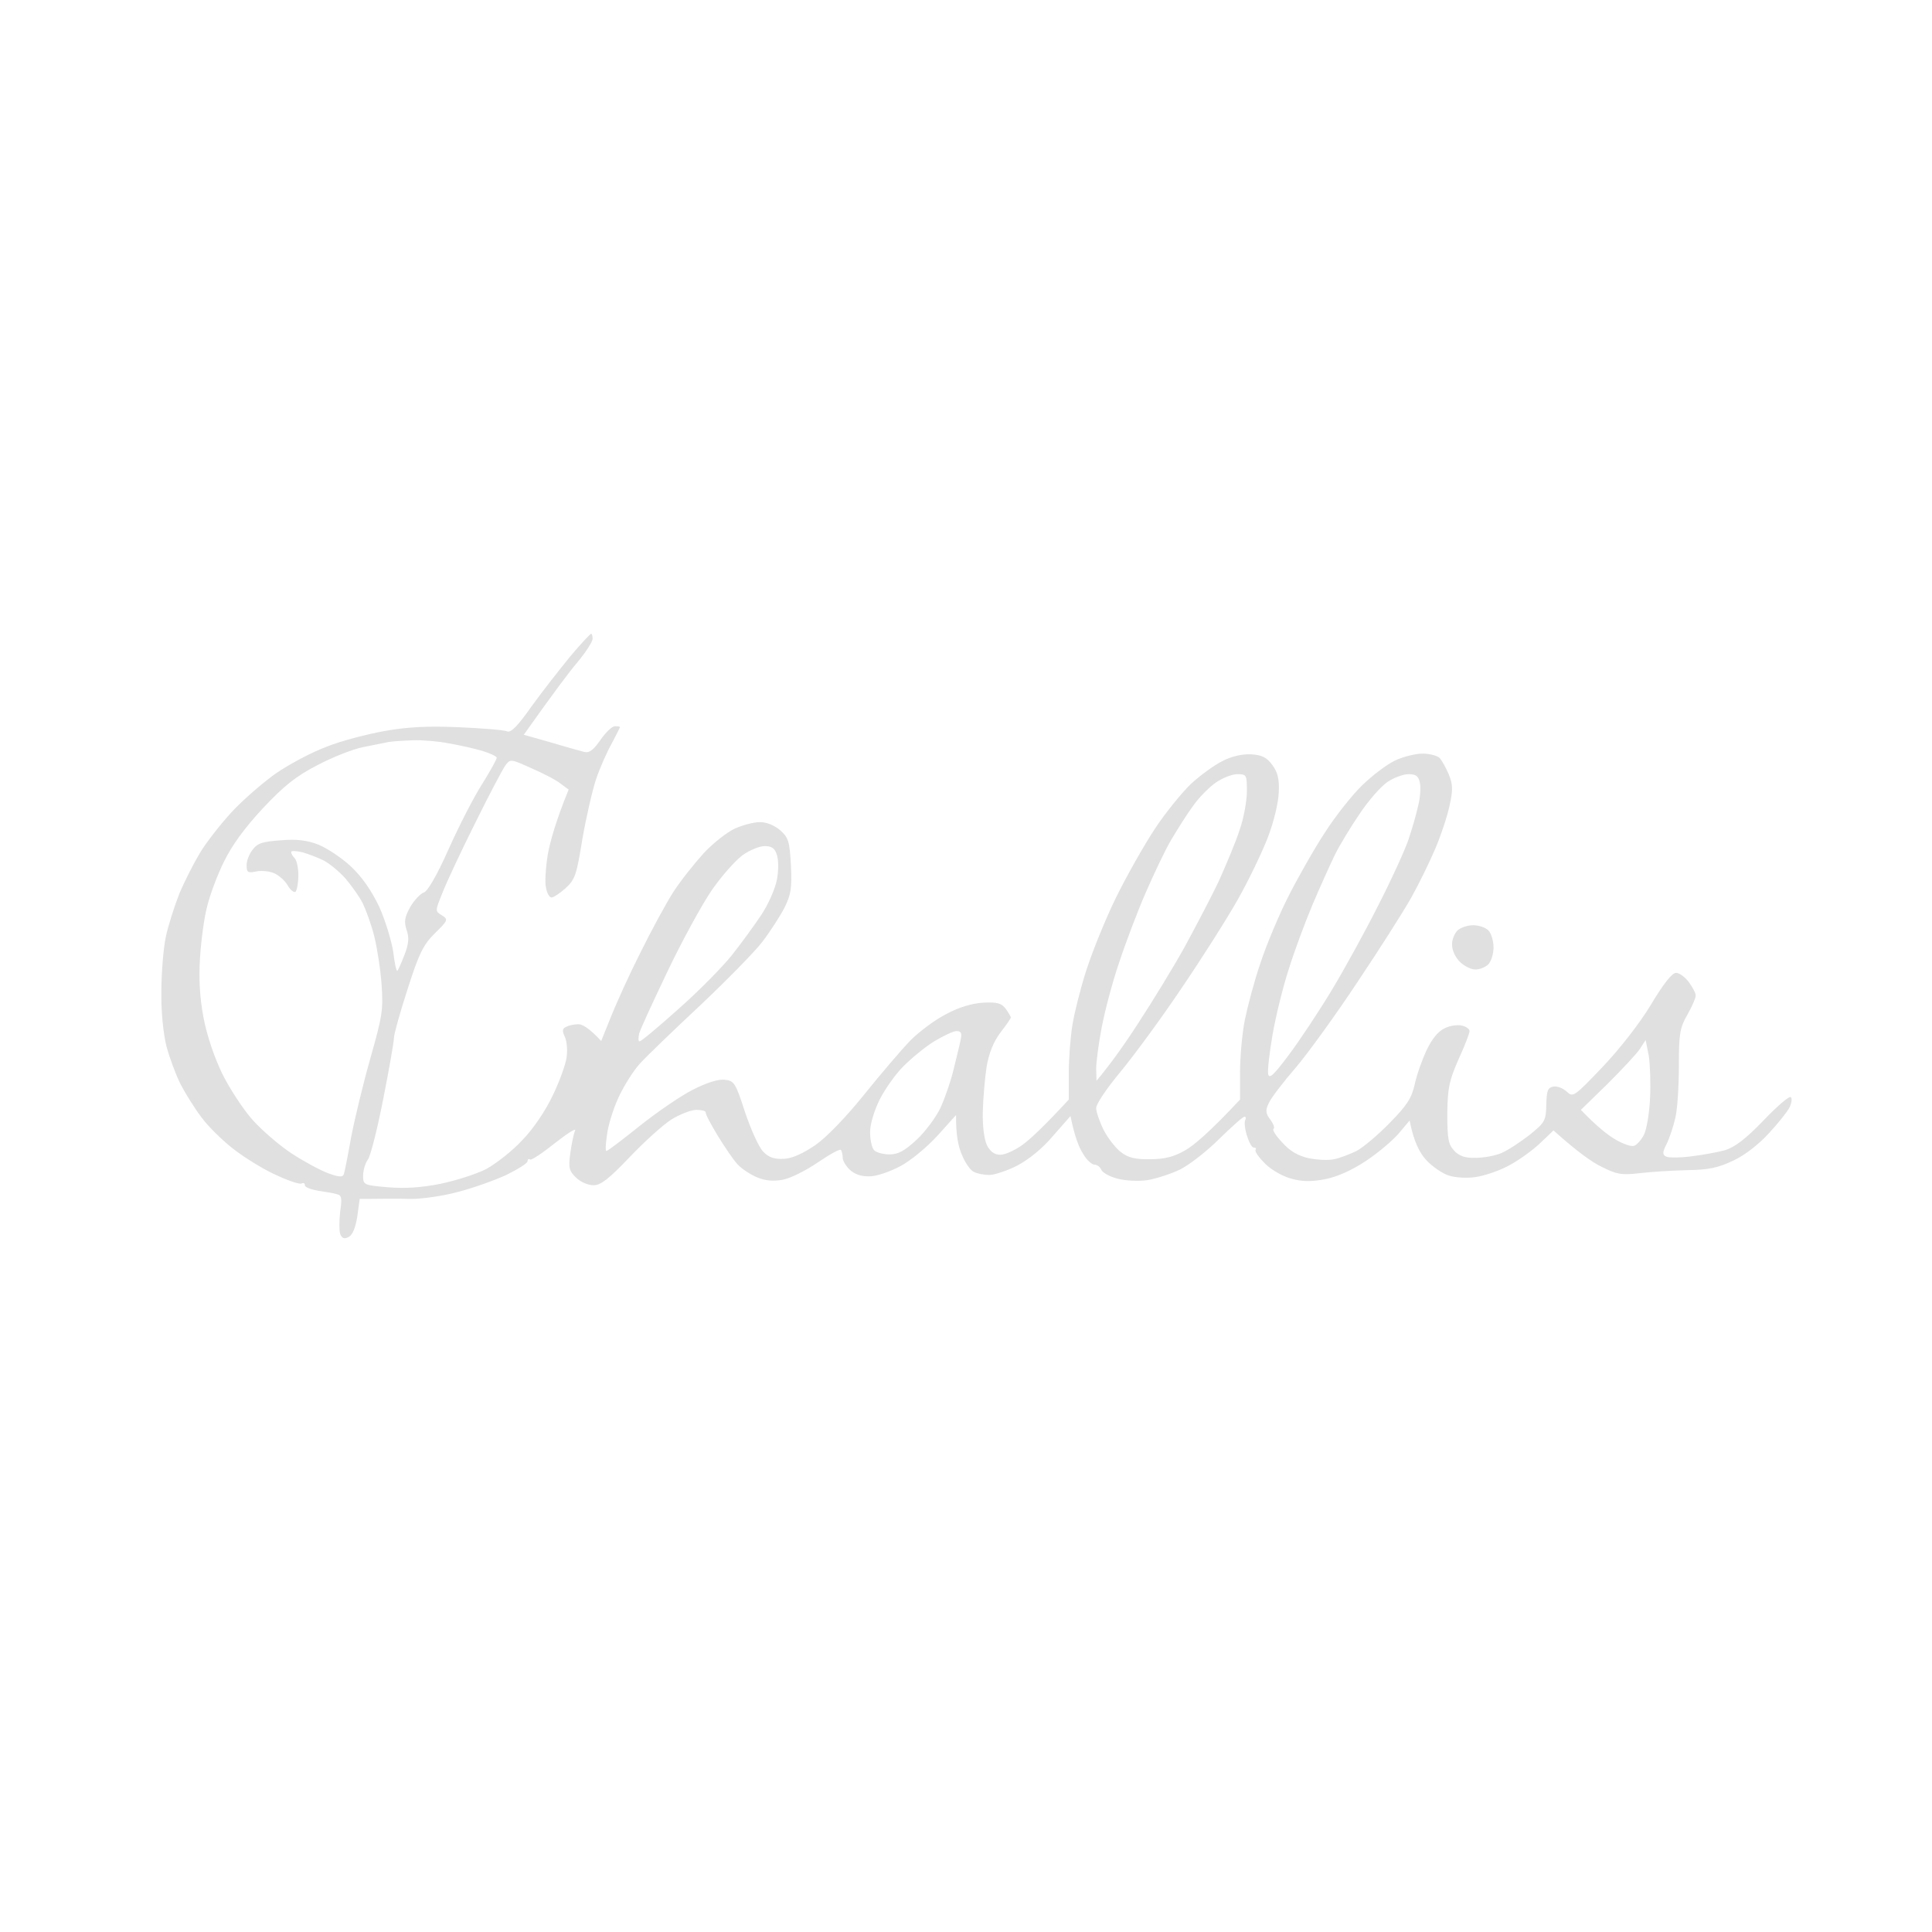 <svg version="1.2" xmlns="http://www.w3.org/2000/svg" viewBox="0 0 564 564" width="564" height="564">
	
	<title>New Project</title>
	<style>
		.s0 { opacity: 1;fill: #e0e0e1 } 
	</style>
	<path id="Path 0" fill-rule="evenodd" class="s0" d="m172.6 185c0.2 0 0.4 0.7 0.4 1.5 0 0.8-2 3.9-4.4 6.8-2.4 2.8-6.9 8.8-15.7 21.2l7.8 2.2c4.3 1.3 8.7 2.5 9.8 2.8 1.5 0.4 2.7-0.5 4.8-3.5 1.5-2.2 3.4-4 4.2-4 0.8 0 1.5 0.1 1.5 0.3 0 0.1-1.1 2.2-2.4 4.7-1.4 2.5-3.5 7.2-4.6 10.5-1.1 3.3-2.9 11.2-4 17.5-1.7 10.5-2.1 11.7-4.9 14.3-1.7 1.5-3.5 2.7-4.1 2.7-0.6 0-1.3-1.2-1.6-2.8-0.4-1.5-0.1-5.9 0.5-9.7 0.7-3.8 2.3-9.7 6.1-19l-2.3-1.7c-1.2-1-5-3-8.5-4.5-6.2-2.8-6.2-2.8-7.7-0.8-0.8 1.1-4.8 8.7-8.9 17-4.1 8.2-8.4 17.4-9.5 20.3-2.1 5.2-2.1 5.2-0.1 6.4 1.9 1.2 1.8 1.5-2.1 5.3-3.4 3.4-4.6 5.9-7.9 16.2-2.2 6.8-4 13.2-4 14.3 0 1.1-1.4 9.1-3.1 17.7-1.7 8.7-3.7 16.7-4.5 17.8-0.8 1.1-1.4 3.2-1.4 4.7 0 2.7 0.2 2.8 7.3 3.4 4.9 0.4 9.7 0.1 15.2-1 4.4-0.9 10.4-2.8 13.4-4.3 2.9-1.6 7.8-5.4 10.7-8.6 3.2-3.3 6.8-8.7 8.8-13 1.9-3.9 3.7-8.9 4-11 0.3-2 0.1-4.7-0.5-6-0.8-1.7-0.8-2.4 0.3-2.9 0.7-0.4 2.3-0.8 3.6-0.8 1.2 0 3.2 1.1 6.7 4.9l2.9-7.2c1.6-4 5.4-12.4 8.6-18.7 3.1-6.3 7.4-14.2 9.5-17.5 2.1-3.3 6.2-8.4 8.9-11.4 2.8-3 6.9-6.2 9.1-7.2 2.2-1 5.5-1.9 7.3-1.9 2 0 4.2 0.9 6 2.4 2.4 2.2 2.7 3.2 3.1 10.3 0.3 6.6 0 8.5-1.9 12.3-1.3 2.5-4.2 7-6.5 10-2.3 3-10.5 11.3-18.1 18.5-7.6 7.1-15.5 14.7-17.6 17-2 2.2-4.8 6.7-6.3 10-1.5 3.3-3 8.1-3.3 10.8-0.4 2.6-0.5 4.7-0.2 4.7 0.3 0.1 4.6-3.2 9.6-7.2 5-4 12-8.8 15.5-10.6 4.1-2.1 7.5-3.2 9.4-3 2.8 0.3 3.2 0.8 6 9.5 1.7 5 4 10.2 5.3 11.5 1.6 1.7 3.2 2.2 6 2.1 2.4-0.1 5.5-1.5 9.2-4 3.3-2.3 9-8.2 14.3-14.8 4.9-6.1 10.9-13.1 13.5-15.8 2.6-2.6 7.3-6.1 10.5-7.7 3.7-2 7.5-3.1 10.8-3.3 4.1-0.2 5.3 0.2 6.5 1.8 0.8 1.1 1.4 2.2 1.5 2.5 0 0.3-1.4 2.3-3.1 4.5-2 2.7-3.3 5.9-4 10-0.5 3.3-1 9.1-1.1 13-0.1 4.2 0.4 8.1 1.2 9.8 1 1.9 2.2 2.8 3.9 2.8 1.4 0 4.3-1.3 6.5-2.9 2.2-1.6 6.1-5.2 13.5-13.2v-7.8c0-4.2 0.5-10.6 1.1-14.2 0.6-3.6 2.4-10.8 4.1-16 1.7-5.2 5.5-14.7 8.6-21 3.1-6.3 8.2-15.3 11.3-20 3.1-4.7 7.9-10.6 10.5-13.1 2.7-2.5 6.8-5.5 9.2-6.7 2.7-1.4 5.7-2.1 8.4-2 3.2 0.2 4.6 0.9 6.2 3.1 1.6 2.1 2.1 4.2 1.9 8-0.1 3-1.4 8.5-3.2 13.2-1.7 4.4-5.6 12.5-8.7 18-3.1 5.5-10.5 17.2-16.5 26-5.9 8.8-14 19.8-17.9 24.5-3.9 4.7-7.1 9.4-7 10.5 0 1.1 1 4 2.2 6.4 1.3 2.5 3.6 5.4 5.1 6.5 2.1 1.6 4.3 2.1 8.5 2 4.2 0 6.9-0.7 10.2-2.6 2.5-1.4 7.1-5.3 16-14.8v-8c0-4.4 0.6-11.3 1.4-15.3 0.8-3.9 2.8-11.5 4.6-16.7 1.7-5.2 5.4-14 8.2-19.5 2.8-5.5 7.5-13.8 10.6-18.5 3-4.7 7.9-10.9 10.9-13.8 2.9-2.8 7.2-6.1 9.6-7.2 2.3-1.1 5.9-2 8-2 2 0 4.3 0.6 5 1.3 0.6 0.7 1.8 2.8 2.6 4.7 1.2 2.9 1.3 4.5 0.3 9-0.6 3-2.5 8.7-4.1 12.5-1.6 3.8-4.8 10.4-7.1 14.5-2.3 4.1-9.3 15.1-15.6 24.5-6.2 9.4-14.3 20.6-18 25-3.8 4.4-7.4 9.1-8 10.5-1 2.1-1 2.9 0.4 4.8 0.9 1.2 1.4 2.5 1 2.7-0.5 0.3 0.7 2.1 2.5 4 2.2 2.5 4.6 3.9 7.7 4.6 2.5 0.5 5.9 0.7 7.5 0.3 1.6-0.3 4.6-1.5 6.5-2.4 1.9-1 6.3-4.7 9.7-8.2 5-5.1 6.4-7.2 7.3-11.3 0.6-2.8 2.2-7.3 3.5-10 1.5-3.2 3.4-5.5 5.2-6.3 1.5-0.8 3.8-1.1 5.1-0.8 1.2 0.3 2.2 1 2.2 1.6 0 0.6-1.4 4.3-3.2 8.2-2.8 6.4-3.2 8.4-3.3 15.9 0 7.3 0.3 9 2 10.8 1.5 1.6 3.2 2.2 6.3 2.1 2.3 0 5.7-0.6 7.5-1.4 1.7-0.7 5.4-3.1 8.1-5.2 4.6-3.7 4.9-4.2 5-8.9 0.1-4.1 0.4-5 2.1-5.3 1.1-0.2 2.8 0.5 3.9 1.5 1.8 1.7 2.1 1.5 10.5-7.3 5.1-5.4 10.8-12.7 14.1-18.2 3.6-6 6.1-9.2 7.3-9.2 0.9 0 2.6 1.2 3.7 2.7 1.2 1.6 2.1 3.4 2 4 0 0.7-1.1 3.2-2.4 5.5-2.2 3.8-2.5 5.5-2.5 14.8 0 5.8-0.4 12.6-1 15.2-0.6 2.7-1.8 6.2-2.6 7.8-1.2 2.3-1.2 3.1-0.2 3.6 0.6 0.4 3.9 0.4 7.2 0 3.3-0.4 7.8-1.2 10-1.8 2.9-0.9 6-3.2 11.3-8.7 4-4.2 7.6-7.3 8-6.8 0.4 0.4 0.2 1.7-0.4 3-0.6 1.2-3.3 4.6-6 7.5-2.9 3.2-7.1 6.5-10.4 8-4.4 2.1-7.1 2.7-13.5 2.8-4.4 0.1-10.7 0.5-14 0.9-5.2 0.6-6.6 0.3-11-1.9-2.7-1.3-7-4.3-14-10.6l-4.2 4c-2.4 2.2-6.5 5.1-9.3 6.5-2.7 1.4-6.9 2.8-9.2 3.1-2.4 0.4-5.9 0.2-7.8-0.4-1.9-0.6-5-2.7-6.7-4.6-1.9-2.1-3.6-5.3-4.8-11.5l-3.1 3.7c-1.7 2-5.9 5.6-9.5 8-4 2.7-8.4 4.7-11.9 5.4-4.1 0.8-6.6 0.8-10-0.1-2.6-0.7-5.9-2.6-7.7-4.4-1.8-1.8-3-3.5-2.8-4 0.3-0.4 0.1-0.7-0.5-0.7-0.6 0-1.4-1.6-2-3.5-0.6-1.9-0.8-3.9-0.5-4.5 0.3-0.6 0.2-1-0.2-1-0.5 0-3.7 2.9-7.3 6.4-3.6 3.6-8.7 7.6-11.5 9-2.7 1.3-7 2.7-9.5 3.1-2.5 0.4-6.4 0.2-8.7-0.4-2.4-0.6-4.5-1.8-4.8-2.6-0.3-0.8-1.2-1.5-2-1.5-0.8 0-2.4-1.5-3.4-3.3-1.1-1.7-2.4-4.9-3.6-10.9l-5.1 5.8c-3.1 3.7-7.1 6.9-10.5 8.7-3 1.5-6.6 2.7-8.1 2.7-1.6 0-3.6-0.4-4.5-0.9-1-0.4-2.6-2.7-3.5-5-1-2.2-1.8-5.8-1.7-11.6l-5.4 6c-3 3.3-7.8 7.3-10.8 8.9-3 1.6-7 3-9 3-2.4 0.1-4.4-0.6-5.8-1.9-1.2-1.1-2.1-2.7-2.1-3.5 0-0.8-0.2-1.8-0.5-2.3-0.3-0.4-3.3 1.3-6.7 3.6-3.5 2.4-8.1 4.7-10.3 5.1-2.7 0.5-5.1 0.3-7.5-0.7-1.9-0.8-4.5-2.5-5.7-3.8-1.2-1.3-3.8-5.1-5.8-8.4-2-3.3-3.6-6.3-3.5-6.8 0-0.4-1.2-0.7-2.7-0.7-1.6 0-4.8 1.3-7.3 2.8-2.5 1.6-8 6.6-12.2 11-6 6.3-8.4 8.2-10.5 8.2-1.6 0-3.8-0.9-5.1-2.2-2.1-2-2.3-2.9-1.7-7.3 0.4-2.8 1-5.7 1.4-6.5 0.3-0.8-2.3 0.9-5.9 3.7-3.6 2.9-6.8 5-7.2 4.8-0.5-0.3-0.8-0.1-0.8 0.5 0 0.6-2.8 2.3-6.2 4-3.5 1.6-9.9 3.9-14.3 5-4.4 1.2-10.5 2-13.5 2-3-0.1-7.6-0.1-15 0l-0.7 5.1c-0.5 3.3-1.4 5.4-2.5 6-1.3 0.7-2 0.4-2.5-0.9-0.3-0.9-0.3-3.8 0-6.5 0.6-4 0.4-4.8-1-5.1-1-0.3-3.5-0.7-5.5-1-2.1-0.4-3.8-1-3.8-1.6 0-0.6-0.4-0.8-1-0.5-0.5 0.3-3.8-0.8-7.2-2.4-3.5-1.5-9-4.9-12.3-7.4-3.3-2.5-7.6-6.7-9.6-9.4-2-2.6-4.8-7.1-6.2-9.8-1.4-2.8-3.2-7.7-4.1-11-0.9-3.6-1.6-10-1.5-16 0-5.5 0.6-12.7 1.3-16 0.7-3.3 2.5-8.9 3.9-12.5 1.5-3.6 4.2-8.9 6-11.9 1.7-2.9 5.9-8.3 9.2-11.9 3.3-3.6 9.2-8.7 13-11.4 3.9-2.7 10.5-6.2 14.8-7.8 4.2-1.7 11.9-3.7 17-4.6 6.6-1.2 12.7-1.5 21.7-1.1 6.9 0.3 13.2 0.8 14 1.2 1.1 0.5 3.1-1.5 7.1-7.2 3.1-4.3 8.2-10.8 11.3-14.6 3.1-3.7 5.9-6.7 6.2-6.7zm-66.6 33.1c-3 0.6-9.1 3-13.4 5.3-6.2 3.2-9.7 6-15.9 12.6-5.3 5.7-9 10.8-11.3 15.5-1.9 3.8-4.1 9.7-4.9 13-0.9 3.3-1.8 10.1-2.1 15-0.4 6.1-0.1 11.7 1 17.5 1 5.3 3.1 11.5 5.5 16.5 2.2 4.4 6.2 10.5 8.9 13.5 2.7 3 7.8 7.4 11.3 9.7 3.5 2.3 8.3 4.9 10.7 5.8 3.3 1.2 4.3 1.2 4.6 0.2 0.2-0.6 1.2-5.5 2.1-10.7 1-5.2 3.5-15.6 5.6-23 3.5-12.3 3.8-14.2 3.3-21.5-0.3-4.4-1.3-10.7-2.1-14-0.8-3.3-2.4-7.7-3.4-9.8-1-2-3.4-5.3-5.1-7.3-1.8-2-4.6-4.3-6.3-5.2-1.6-0.8-4.5-1.9-6.2-2.4-1.8-0.4-3.3-0.5-3.3-0.1 0 0.5 0.4 1.2 1 1.8 0.6 0.6 1.1 2.8 1.1 5 0 2.2-0.4 4.3-0.8 4.8-0.4 0.4-1.5-0.4-2.3-1.8-0.8-1.4-2.6-3-4-3.6-1.4-0.6-3.7-0.8-5.2-0.5-2.4 0.5-2.8 0.3-2.8-1.7-0.1-1.2 0.7-3.3 1.7-4.6 1.5-2 2.9-2.4 8.3-2.8 4.7-0.4 7.7 0 11 1.3 2.5 1 6.7 3.8 9.4 6.3 3.3 3.1 6 7 8.3 11.8 1.8 4 3.6 10 4.1 13.2 0.4 3.3 0.9 5.7 1.2 5.5 0.3-0.3 1.2-2.4 2.1-4.7 1.2-3.2 1.4-4.9 0.6-7.2-0.8-2.5-0.6-3.7 1.1-6.8 1.2-2 3-3.9 4-4.2 1-0.3 3.8-5 7.2-12.7 3-6.7 7.4-15.3 9.8-19 2.3-3.7 4.2-7.1 4.2-7.6 0-0.4-1.9-1.3-4.2-2-2.4-0.7-6.8-1.7-9.8-2.2-3-0.6-7.7-1-10.5-0.9-2.7 0.1-5.9 0.3-7 0.5-1.1 0.2-4.5 0.9-7.5 1.5zm242.4 17c-1.8 2.4-4.6 6.9-6.4 9.9-1.8 3-5.1 10-7.5 15.5-2.4 5.5-5.9 14.7-7.8 20.5-2 5.8-4.2 14.3-5.1 19-0.9 4.7-1.6 10.1-1.6 12l0.1 3.5c3.9-4.6 8.4-10.9 12.3-17 4-6.1 10-15.9 13.4-22 3.3-6.1 7.9-14.8 10.1-19.5 2.1-4.7 4.9-11.3 6-14.8 1.2-3.4 2.1-8.5 2.1-11.2 0-4.8-0.1-5-2.8-5-1.5 0-4.3 1.1-6.2 2.4-1.9 1.3-4.9 4.3-6.6 6.7zm48.5 2.5c-2.6 3.8-5.8 9.1-7.2 11.9-1.3 2.7-4.3 9.3-6.5 14.5-2.2 5.2-5.4 13.8-7 19-1.7 5.2-3.8 13.8-4.7 19-0.9 5.2-1.5 10.4-1.3 11.5 0.3 1.6 1.6 0.4 6-5.5 3.1-4.1 8.8-12.7 12.6-19 3.8-6.3 10-17.6 13.7-25 3.8-7.4 7.7-16 8.7-19 1-3 2.3-7.4 2.8-9.8 0.6-2.3 0.8-5.3 0.5-6.7-0.4-1.9-1.1-2.5-3.3-2.5-1.5 0-4.3 1-6.2 2.3-1.9 1.3-5.6 5.5-8.1 9.3zm-189.2 22.4c-2.8 4.1-8.6 14.7-12.8 23.5-4.2 8.8-8 17-8.3 18.2-0.3 1.3-0.3 2.3 0.1 2.3 0.5 0 5.5-4.2 11.3-9.4 5.8-5.1 12.8-12.2 15.6-15.7 2.8-3.5 6.7-8.9 8.7-11.9 2-3 4-7.6 4.5-10.2 0.5-2.6 0.5-5.8 0-7.2-0.6-2-1.5-2.6-3.6-2.6-1.5 0-4.4 1.2-6.5 2.7-2.1 1.6-6.2 6.2-9 10.3zm56 51.3c-2.3 2.3-5.4 6.7-6.9 9.7-1.6 3.2-2.8 7.2-2.8 9.5 0 2.2 0.5 4.6 1.2 5.3 0.7 0.7 2.8 1.2 4.5 1.2 2.5 0 4.5-1.1 7.9-4.3 2.5-2.3 5.6-6.5 6.9-9.2 1.3-2.8 3-7.7 3.8-11 0.8-3.3 1.8-7.2 2.1-8.8 0.5-2.1 0.2-2.7-1.2-2.7-0.9 0-3.8 1.4-6.5 3-2.6 1.6-6.6 4.9-9 7.3zm215.1-5.2c-0.8 1.3-5.1 5.9-9.4 10.2l-7.9 7.7c4.6 4.8 7.8 7.3 10 8.6 2.2 1.3 4.7 2.2 5.5 1.9 0.8-0.2 2.1-1.7 2.9-3.2 0.8-1.6 1.6-6.4 1.8-10.8 0.2-4.4 0-10-0.4-12.4l-0.9-4.5zm-48.8-36c1.6 0 3.6 0.6 4.5 1.5 0.8 0.8 1.5 3 1.5 5 0 1.9-0.7 4.1-1.6 5-0.9 0.8-2.6 1.5-3.8 1.4-1.2 0-3.2-1-4.4-2.2-1.3-1.2-2.3-3.4-2.3-4.9-0.1-1.5 0.7-3.4 1.6-4.3 0.9-0.8 2.9-1.5 4.5-1.5z"/>
</svg>